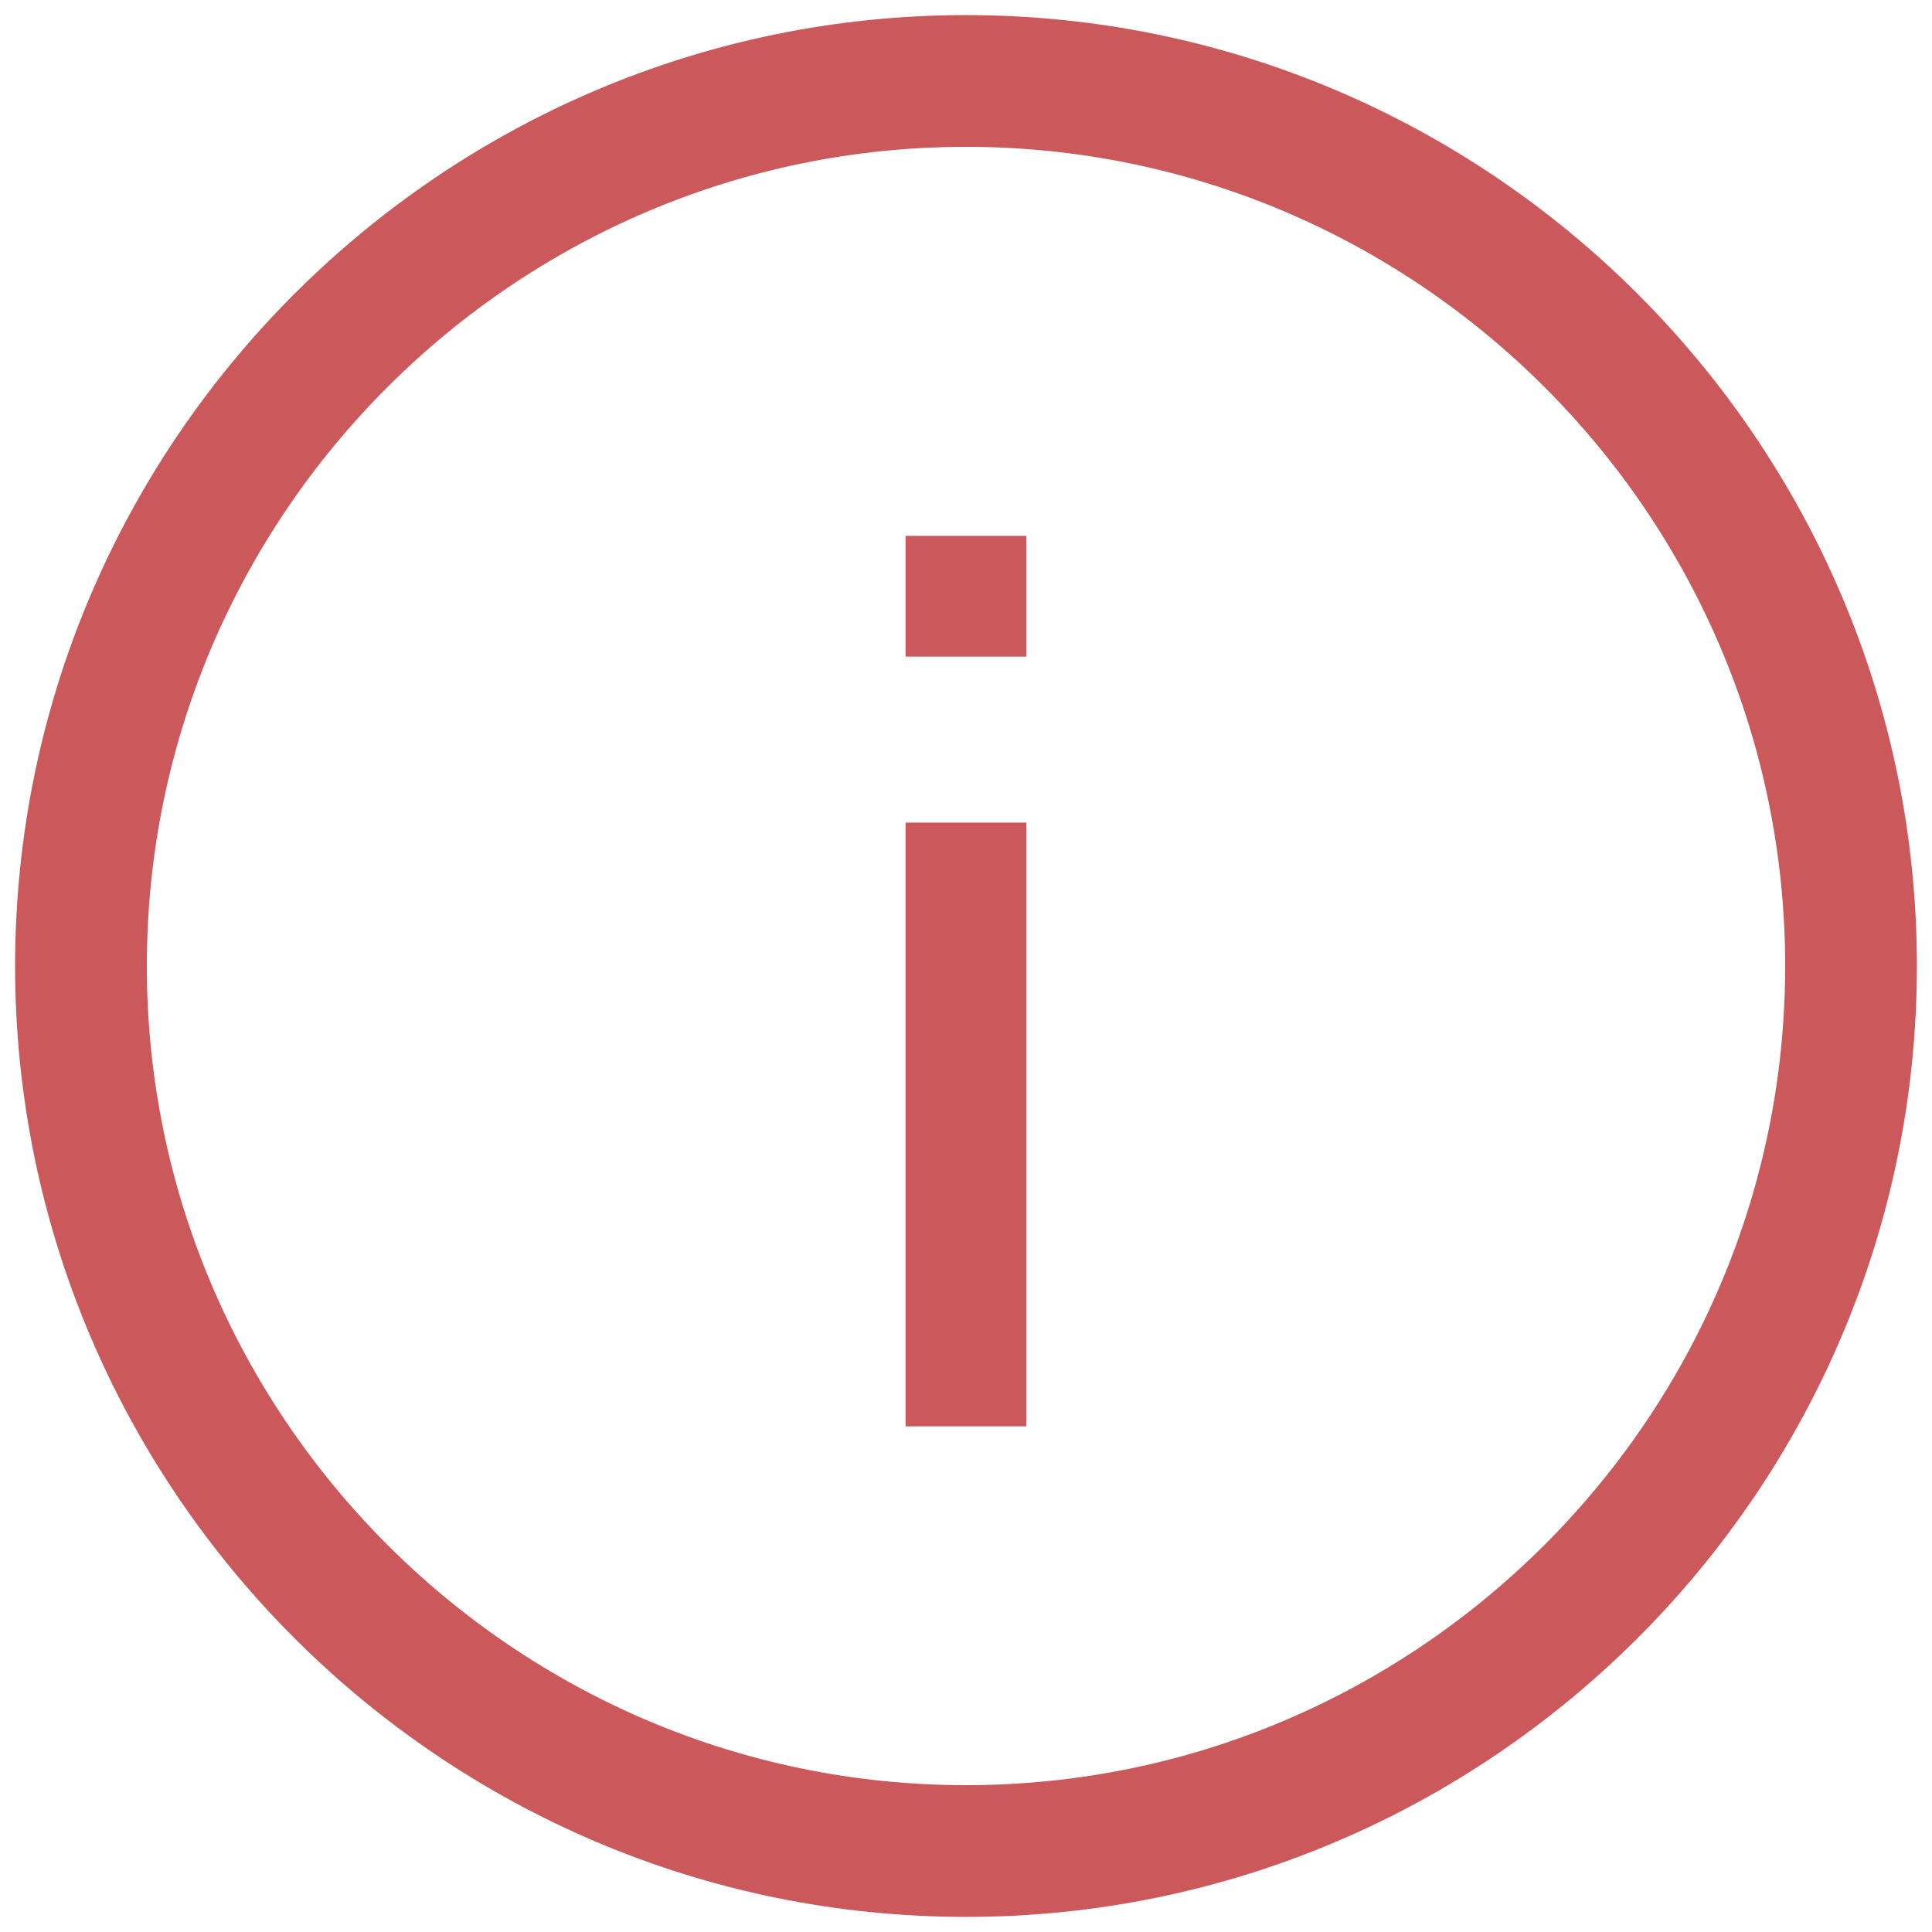 <svg width="22" height="22" viewBox="0 0 22 22" fill="none" xmlns="http://www.w3.org/2000/svg">
<g clip-path="url(#clip0_537_4664)">
<path d="M0.922 11C0.922 5.45 5.45 0.922 11 0.922C16.55 0.922 21.078 5.45 21.078 11C21.078 16.55 16.55 21.078 11 21.078C5.45 21.078 0.922 16.55 0.922 11Z" stroke="#CB585A" stroke-width="1.5"/>
<path d="M11.688 9.367H10.312V16.242H11.688V9.367Z" fill="#CB585A"/>
<path d="M11.688 6.102H10.312V7.477H11.688V6.102Z" fill="#CB585A"/>
</g>
<defs>
<clipPath id="clip0_537_4664">
<rect width="22" height="22" fill="white"/>
</clipPath>
</defs>
</svg>
